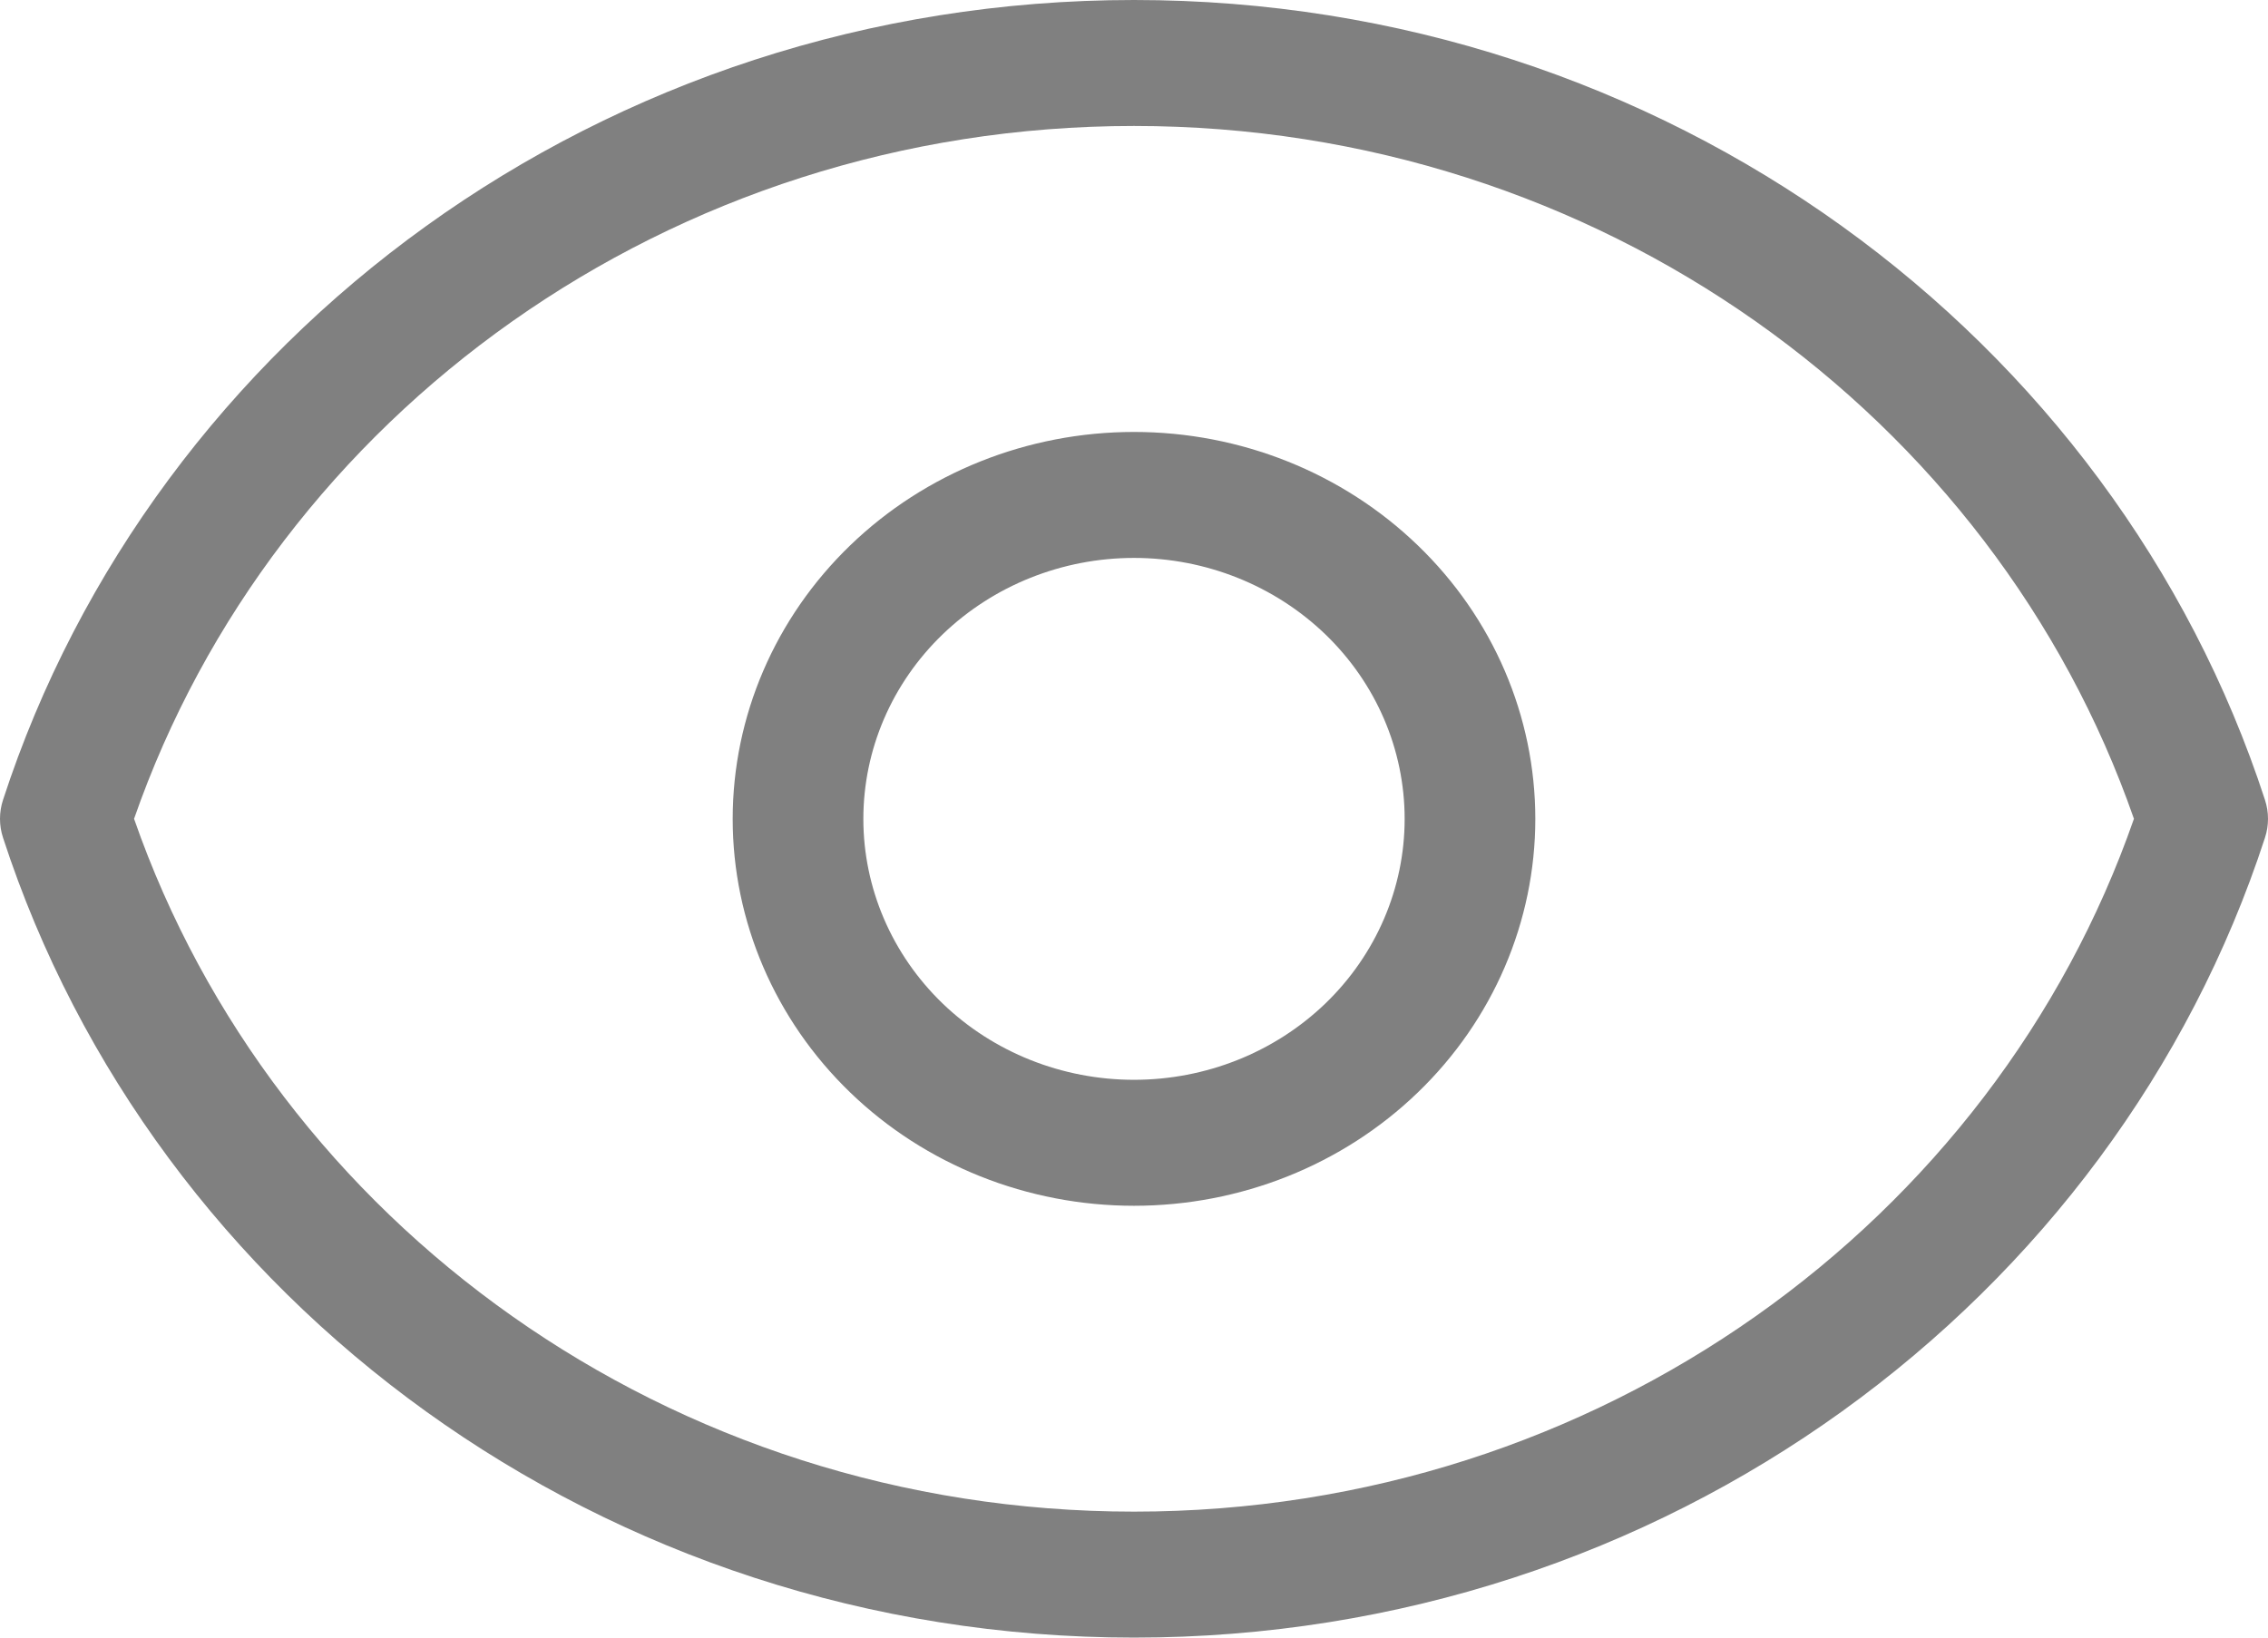 <svg width="18" height="13" viewBox="0 0 18 13" fill="none" xmlns="http://www.w3.org/2000/svg">
<path fill-rule="evenodd" clip-rule="evenodd" d="M9 1C12.689 1 15.823 3.303 16.936 6.5C15.823 9.697 12.689 12 9 12C5.31 12 2.177 9.697 1.064 6.5C2.177 3.303 5.31 1 9 1ZM9 13C13.212 13 16.778 10.33 17.976 6.65C18.008 6.552 18.008 6.448 17.976 6.35C16.778 2.67 13.212 0 9 0C4.787 0 1.222 2.67 0.024 6.35C-0.008 6.448 -0.008 6.552 0.024 6.65C1.222 10.33 4.787 13 9 13ZM10.519 7.966C10.116 8.354 9.57 8.572 9 8.572C8.43 8.572 7.884 8.354 7.481 7.966C7.078 7.577 6.852 7.05 6.852 6.501C6.852 5.951 7.078 5.425 7.481 5.036C7.884 4.648 8.43 4.429 9 4.429C9.57 4.429 10.116 4.648 10.519 5.036C10.922 5.425 11.148 5.951 11.148 6.501C11.148 7.05 10.922 7.577 10.519 7.966ZM9 9.572C9.845 9.572 10.655 9.249 11.252 8.673C11.85 8.097 12.185 7.315 12.185 6.501C12.185 5.686 11.85 4.905 11.252 4.329C10.655 3.753 9.845 3.429 9 3.429C8.155 3.429 7.345 3.753 6.748 4.329C6.151 4.905 5.815 5.686 5.815 6.501C5.815 7.315 6.151 8.097 6.748 8.673C7.345 9.249 8.155 9.572 9 9.572Z" fill="#808080"/>
</svg>
